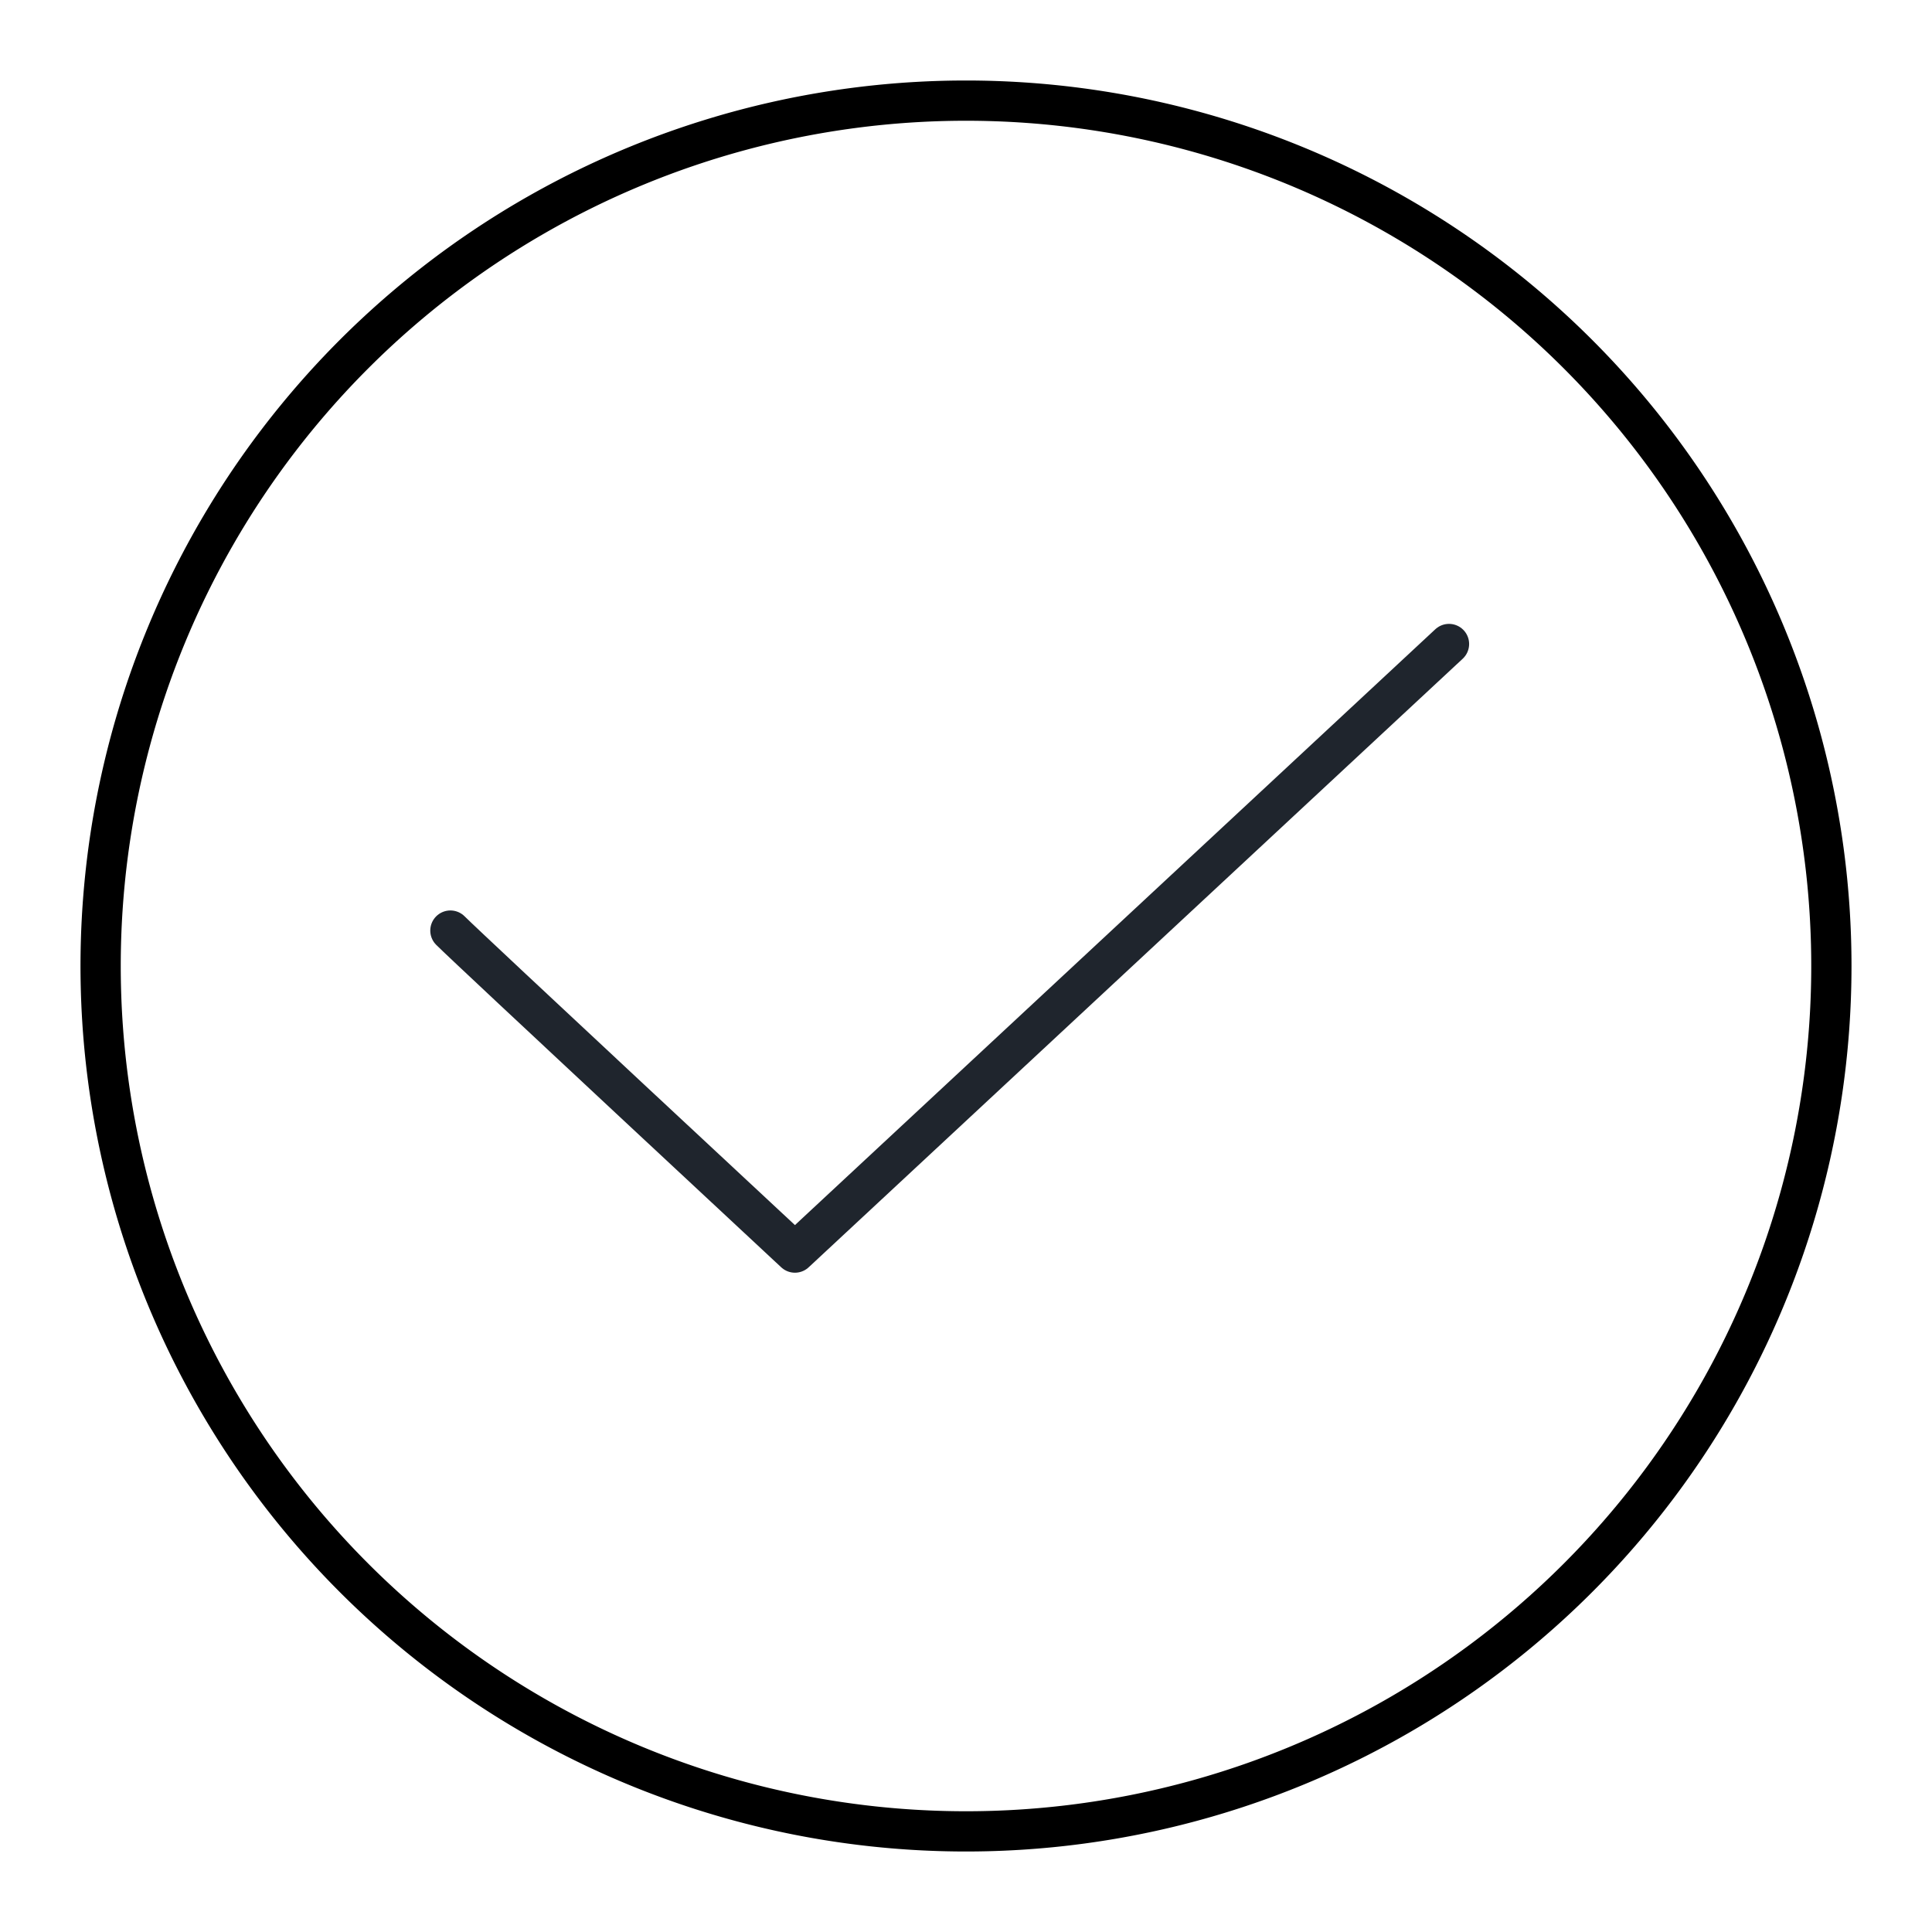 <svg xmlns="http://www.w3.org/2000/svg" viewBox="0 0 48 48"><defs><style>.cls-1{fill:none;stroke:#1F252D;stroke-linecap:round;stroke-linejoin:round;}</style></defs><g id="confirmation_signed_in" data-name="confirmation signed in"><path d="M24,3A21,21,0,1,1,3,24,21,21,0,0,1,24,3m0-1A22,22,0,1,0,46,24,22,22,0,0,0,24,2Z"/><path class="cls-1" d="M11.19,23.12c.48.48,8.56,8,8.56,8L36,16"/></g></svg>
